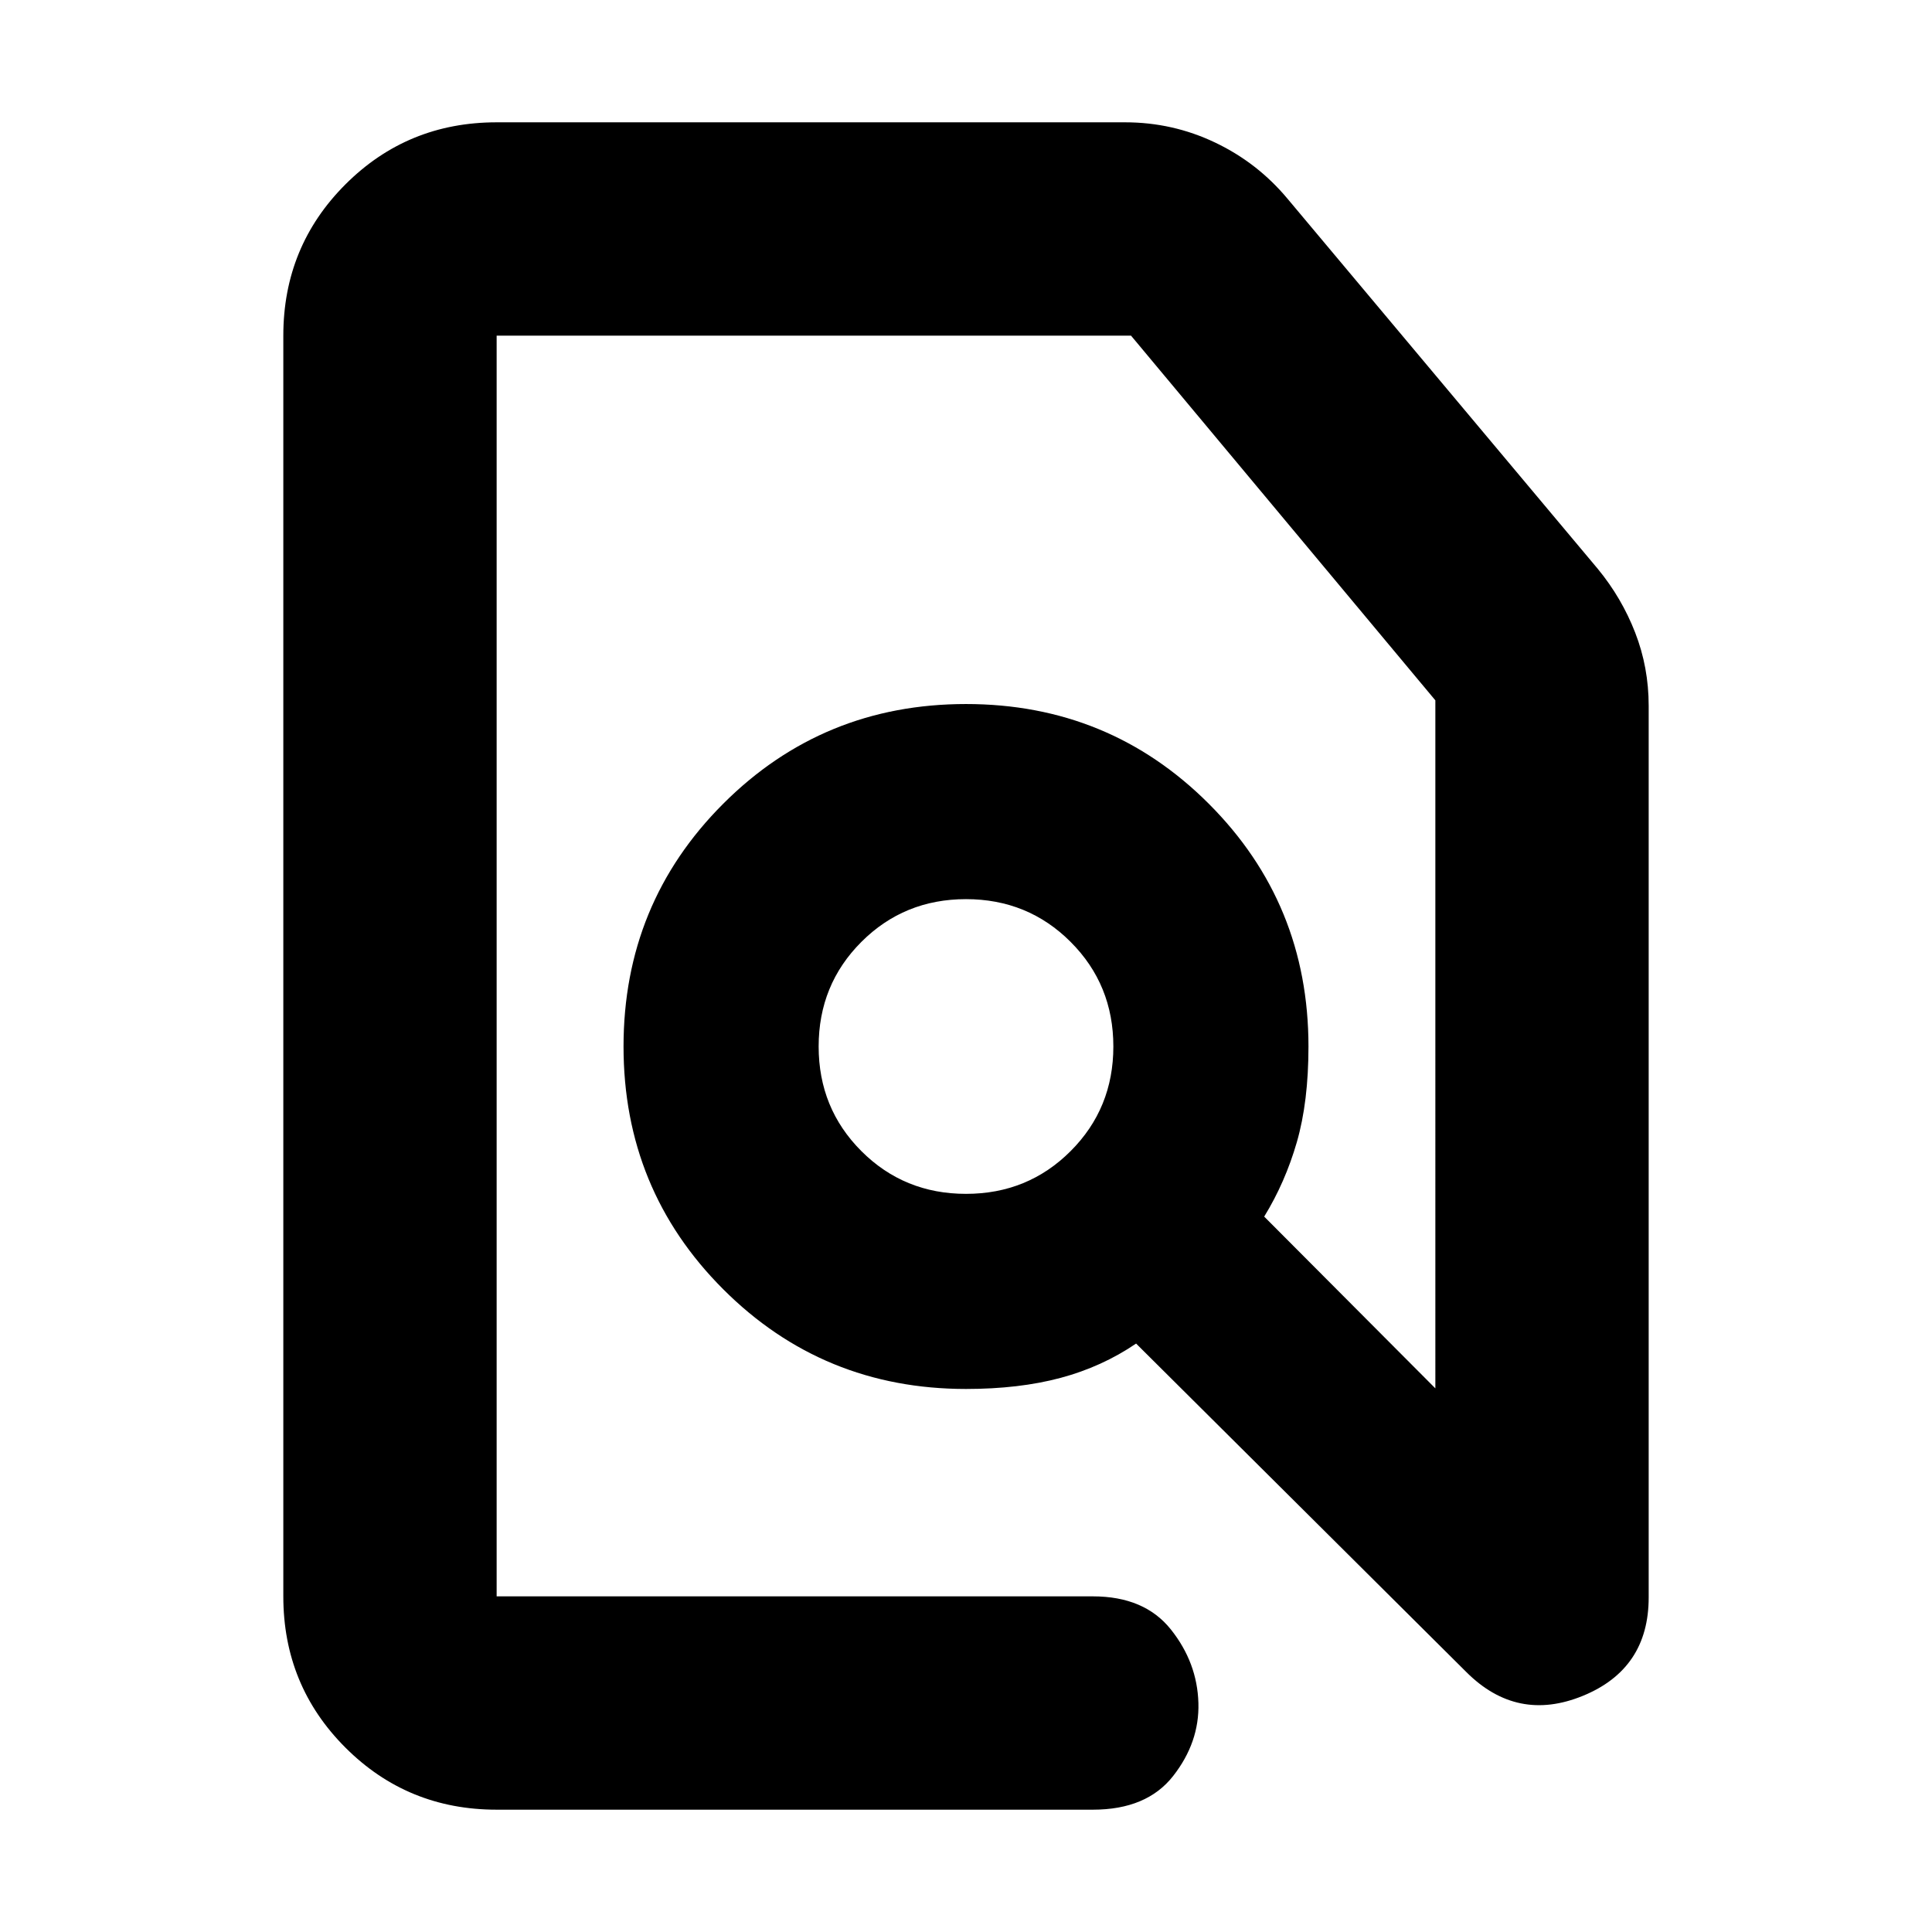 <svg xmlns="http://www.w3.org/2000/svg" height="24" viewBox="0 -960 960 960" width="24"><path d="M246.78-60.78q-44.3 0-75.15-30.85-30.85-30.85-30.85-75.15v-626.44q0-44.3 30.85-75.15 30.85-30.85 75.15-30.85h312.26q23.66 0 44.74 10.05 21.09 10.04 36.05 28L794-677.26q11.83 14.39 18.52 31.63 6.7 17.24 6.7 36.33v443.08q0 35.48-32.7 48.87-32.69 13.39-57.91-11.82L564.52-292.39q-17 11.56-37.56 17.06-20.57 5.5-46.96 5.5-71.09 0-120.63-49.54-49.54-49.54-49.54-120.63t49.54-120.63q49.54-49.54 120.63-49.54t120.63 49.54q49.54 49.54 49.54 120.63 0 27.52-5.78 47.52-5.78 20-16.22 37l85.05 85.35V-612L562-793.22H246.78v626.44h296.26q25.65 0 38.76 16.45 13.11 16.46 13.68 36.55.56 19.52-12.55 36.26-13.11 16.74-39.89 16.74H246.78Zm233.22-306q30.74 0 51.98-21.24T553.22-440q0-30.74-21.24-51.98T480-513.22q-30.74 0-51.98 21.24T406.78-440q0 30.74 21.24 51.98T480-366.78Zm0-73.22Zm0 0Z"/></svg>